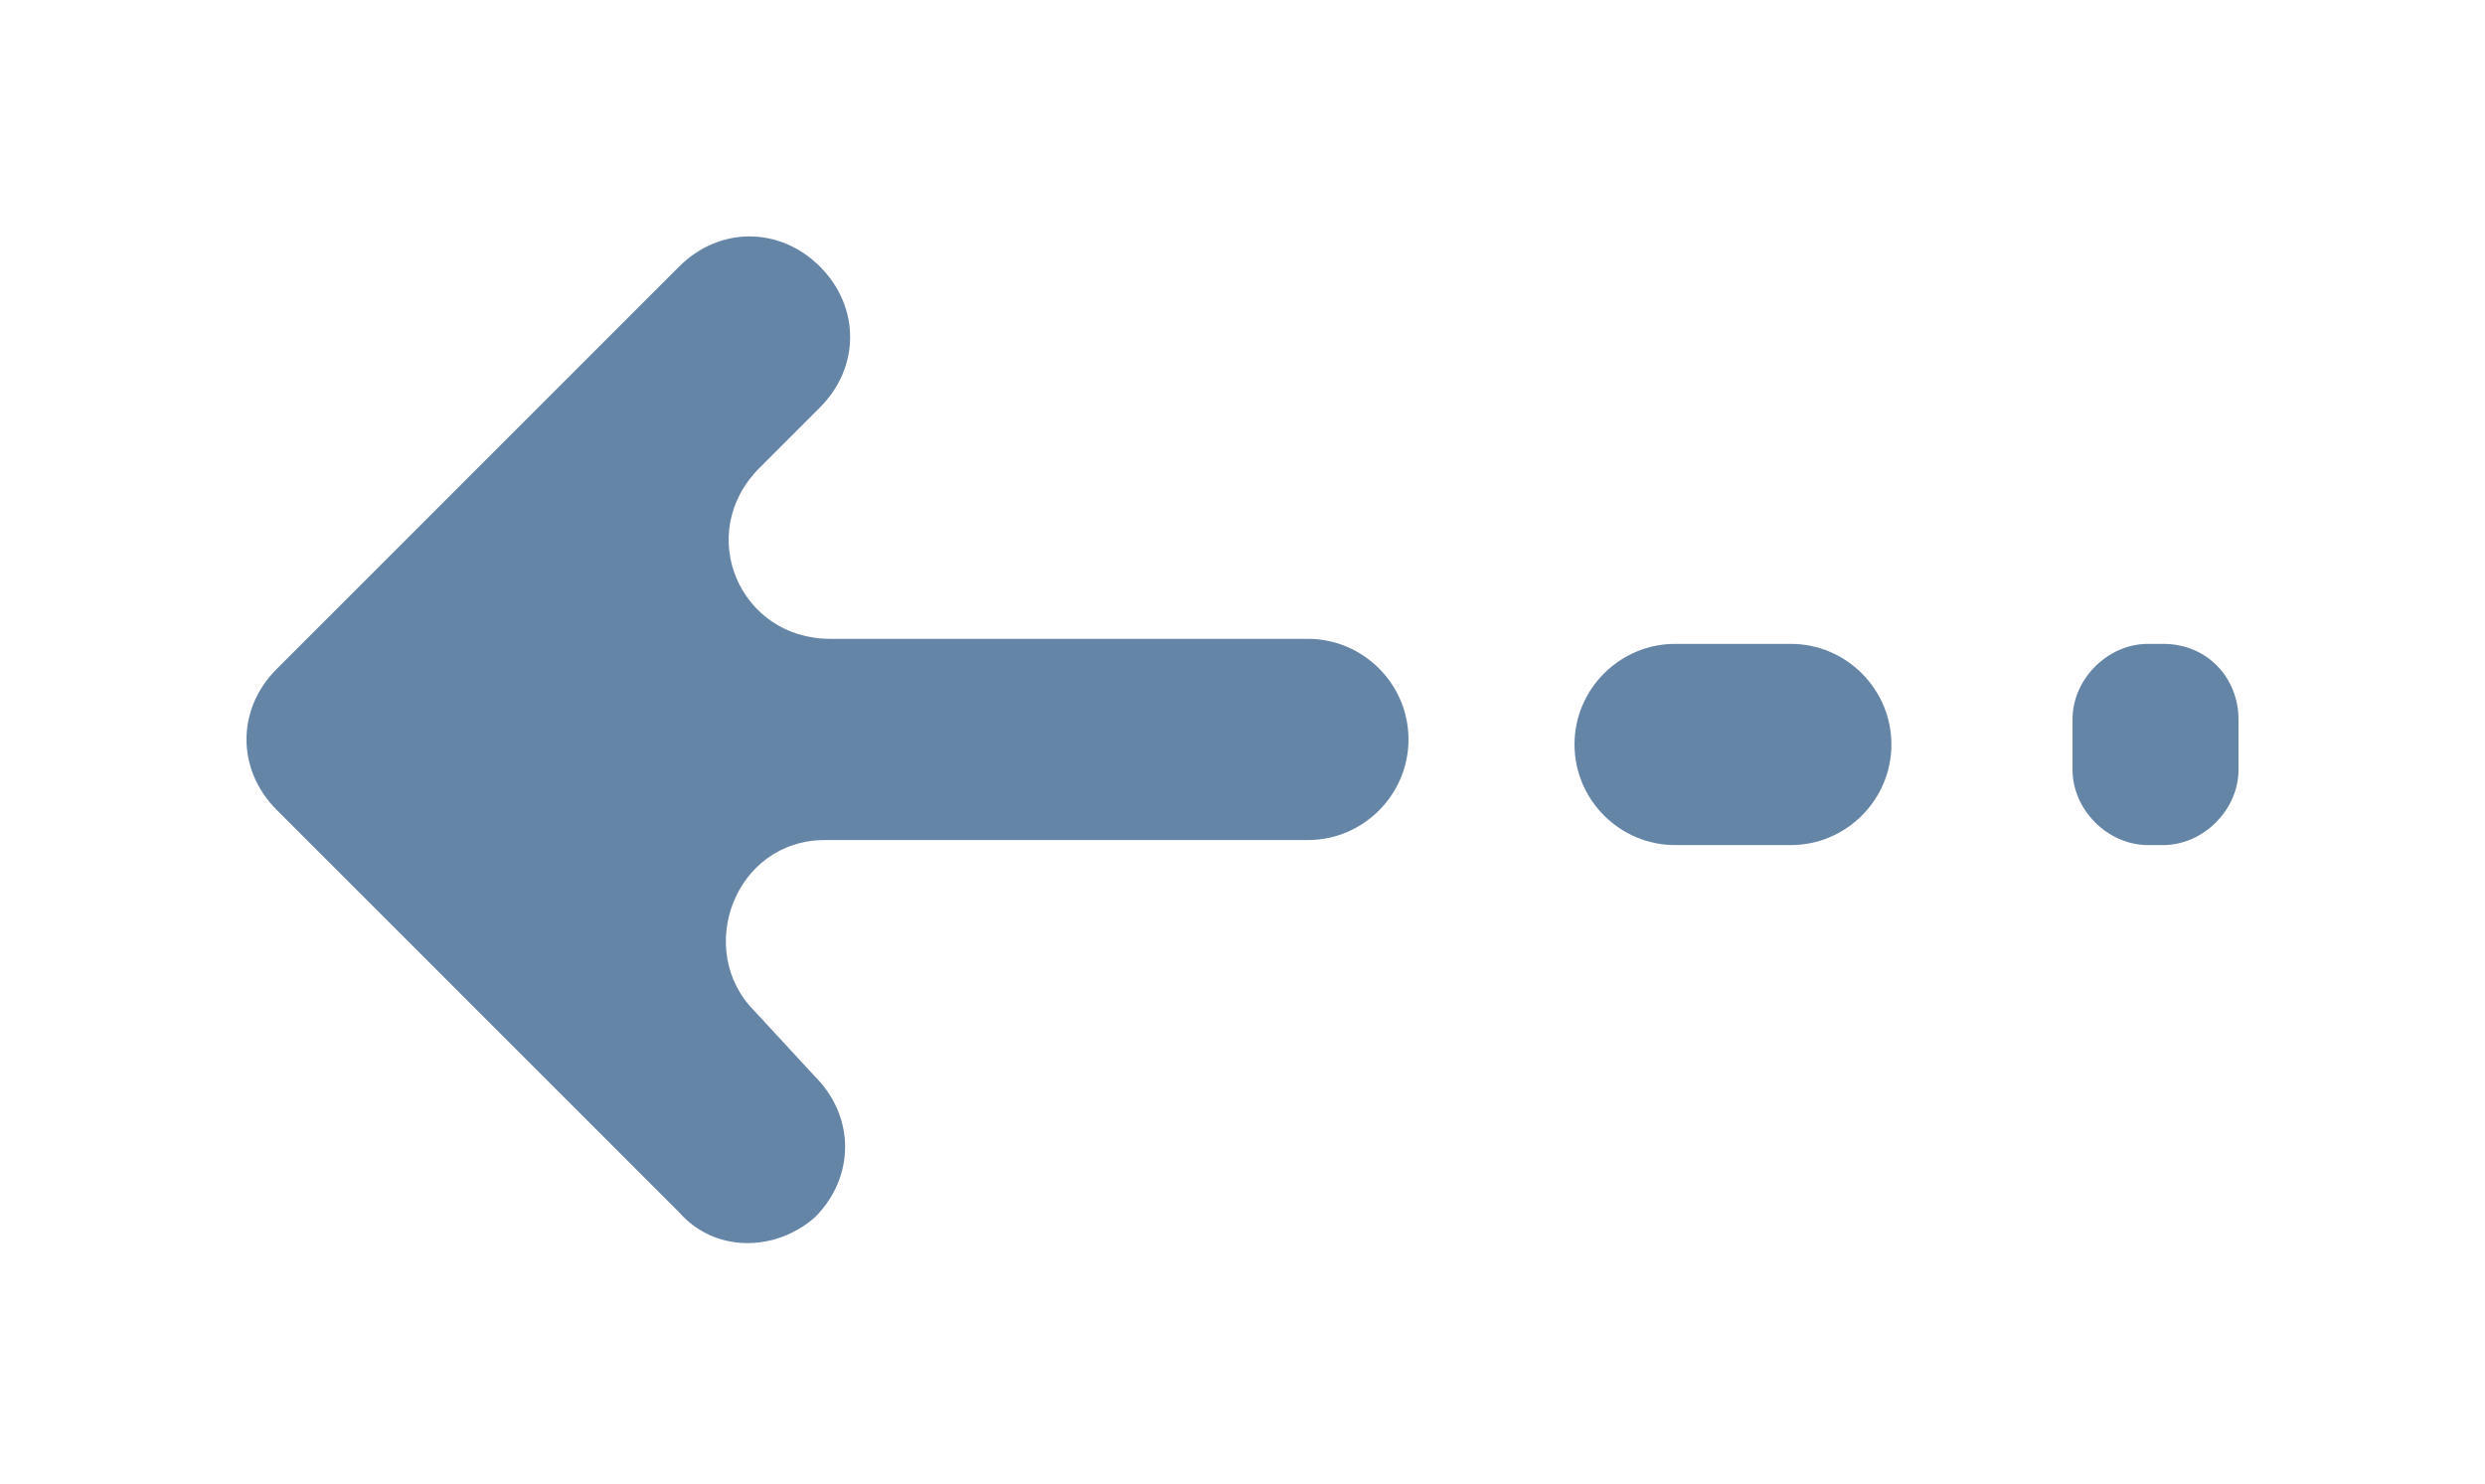 <?xml version="1.0" encoding="utf-8"?>
<!-- Generator: Adobe Illustrator 22.0.1, SVG Export Plug-In . SVG Version: 6.00 Build 0)  -->
<svg version="1.1" id="Layer_1" xmlns="http://www.w3.org/2000/svg" xmlns:xlink="http://www.w3.org/1999/xlink" x="0px" y="0px"
	 viewBox="0 0 49.4 29.5" style="enable-background:new 0 0 49.4 29.5;" xml:space="preserve">
<style type="text/css">
	.st0{fill:#6485A6;}
</style>
<g>
	<path class="st0" d="M16.2,24.2L16.2,24.2c0.8-0.8,0.8-2,0-2.8L15,20.1c-1.2-1.2-0.4-3.4,1.4-3.4H26c1.1,0,2-0.9,2-2v0
		c0-1.1-0.9-2-2-2h-9.5c-1.8,0-2.7-2.1-1.4-3.4l1.2-1.2c0.8-0.8,0.8-2,0-2.8l0,0c-0.8-0.8-2-0.8-2.8,0l-8,8c-0.8,0.8-0.8,2,0,2.8
		l8,8C14.2,24.9,15.4,24.9,16.2,24.2z"/>
	<path class="st0" d="M35.6,12.8h-2.3c-1.1,0-2,0.9-2,2l0,0c0,1.1,0.9,2,2,2h2.3c1.1,0,2-0.9,2-2l0,0C37.6,13.7,36.7,12.8,35.6,12.8
		z"/>
	<path class="st0" d="M43,12.8h-0.3c-0.8,0-1.5,0.7-1.5,1.5v1c0,0.8,0.7,1.5,1.5,1.5H43c0.8,0,1.5-0.7,1.5-1.5v-1
		C44.5,13.5,43.9,12.8,43,12.8z"/>
</g>
</svg>
